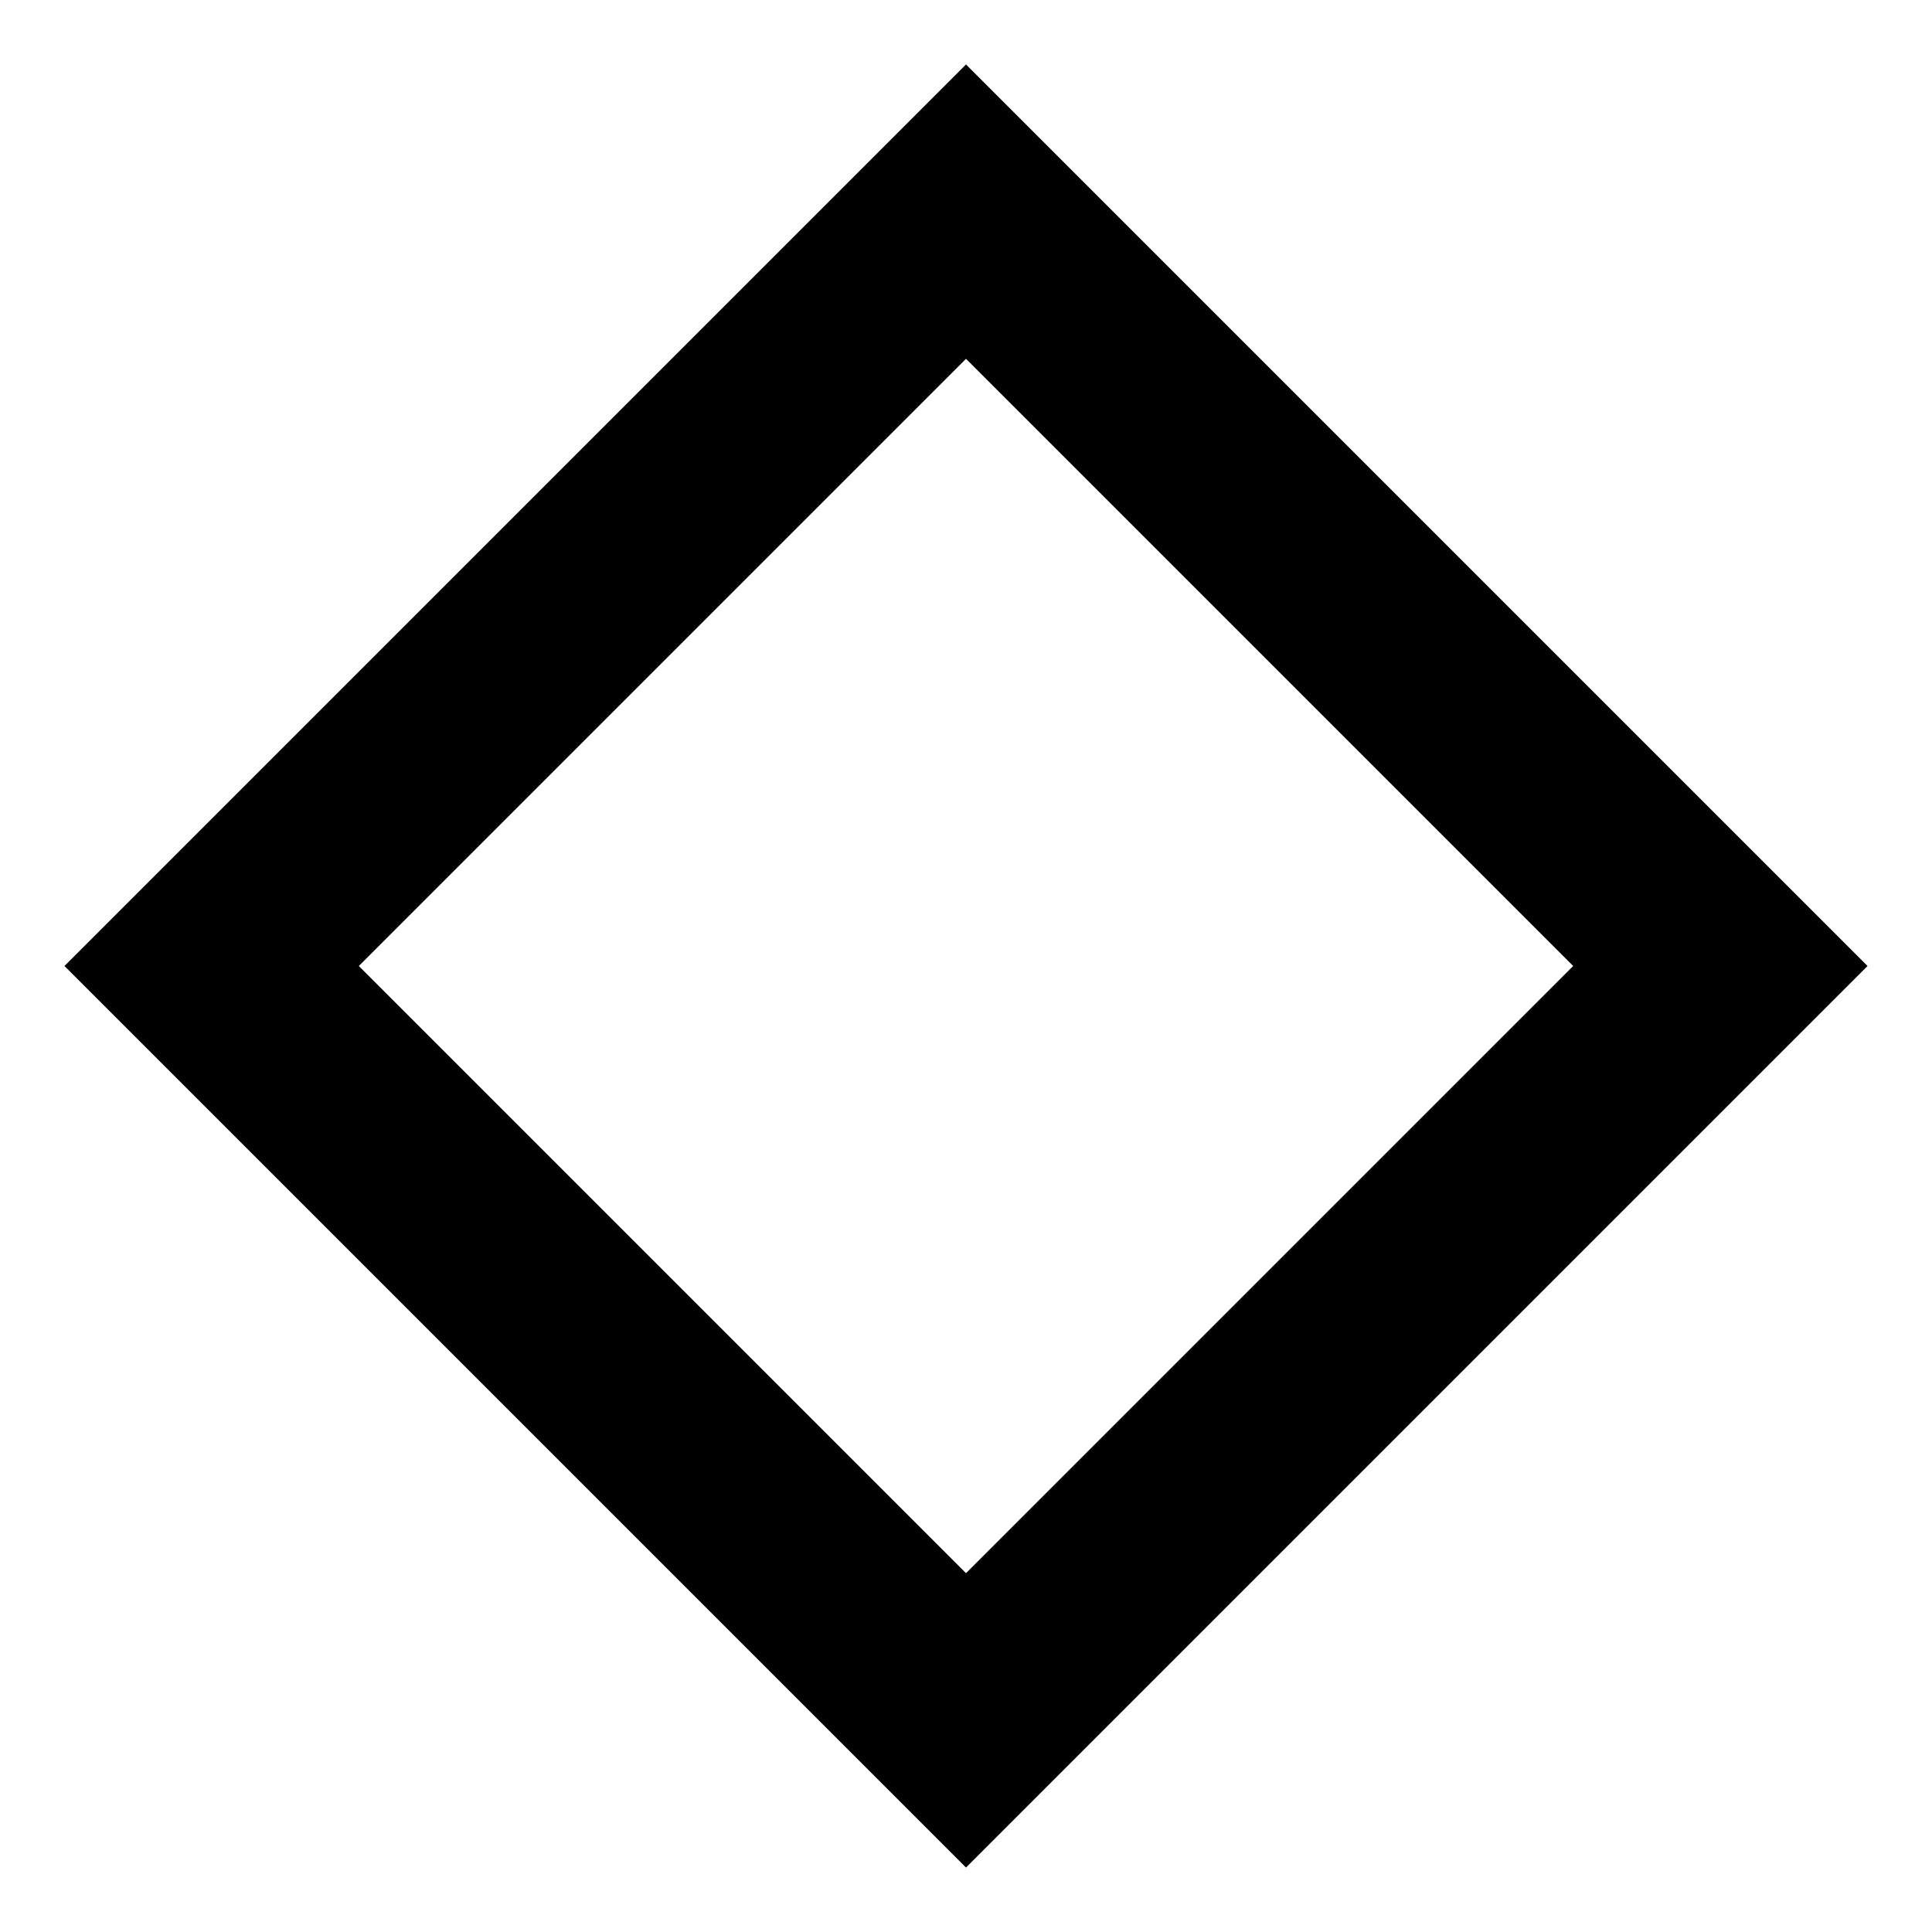 <svg xmlns="http://www.w3.org/2000/svg" width="11" height="11"><path style="stroke:none;fill-rule:nonzero;fill:#000;fill-opacity:1" d="M5.5.367 10.633 5.5 5.5 10.633.367 5.5zm0 1.676L2.043 5.5 5.5 8.957 8.957 5.5zm0 0"/></svg>